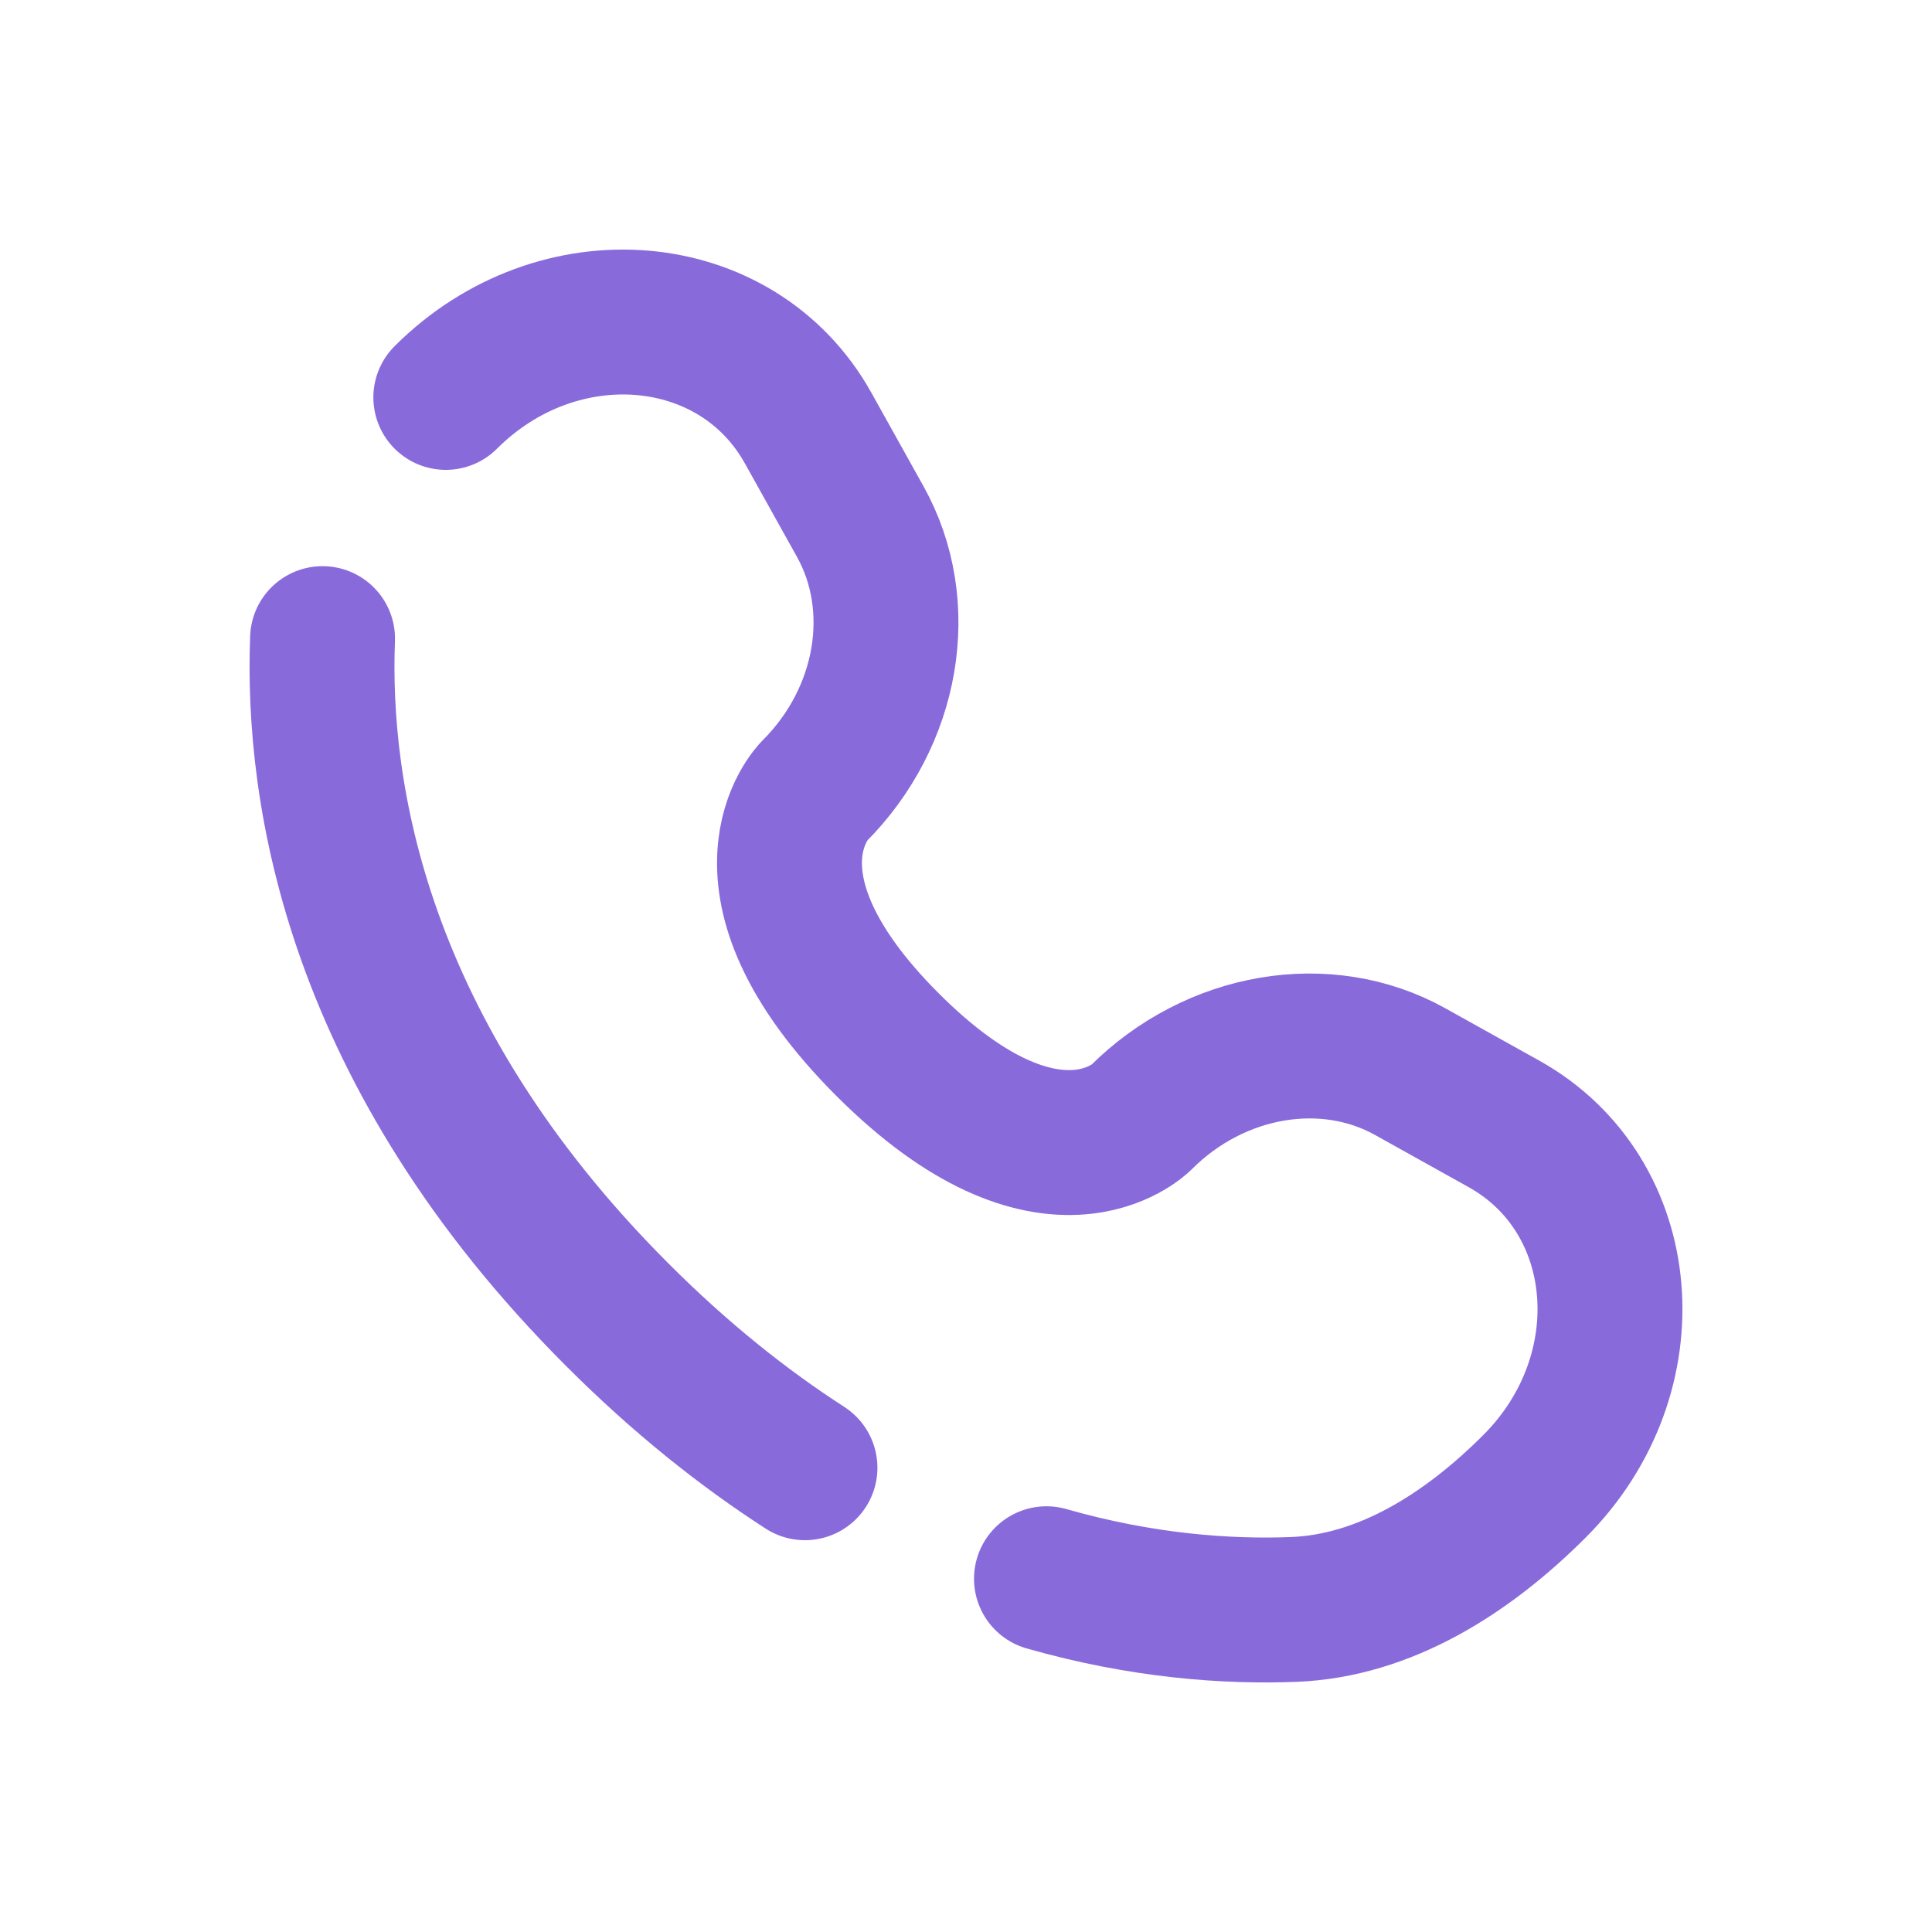 <svg width="20" height="20" viewBox="0 0 20 20" fill="none" xmlns="http://www.w3.org/2000/svg">
<path d="M3.339 6.611C3.278 8.201 3.681 10.901 6.39 13.61C7.043 14.264 7.696 14.783 8.333 15.194M4.615 4.114C5.776 2.954 7.628 3.11 8.365 4.43L8.905 5.399C9.393 6.274 9.198 7.421 8.429 8.19C8.429 8.19 8.429 8.19 8.429 8.19C8.429 8.19 7.497 9.122 9.187 10.813C10.877 12.503 11.809 11.572 11.81 11.571C11.81 11.571 11.81 11.571 11.81 11.571C12.579 10.802 13.726 10.606 14.601 11.095L15.57 11.635C16.89 12.372 17.046 14.224 15.886 15.385C15.188 16.083 14.334 16.625 13.389 16.661C12.711 16.687 11.83 16.628 10.833 16.343" stroke="#896ADB" stroke-width="1.5" stroke-linecap="round"/>
</svg>
